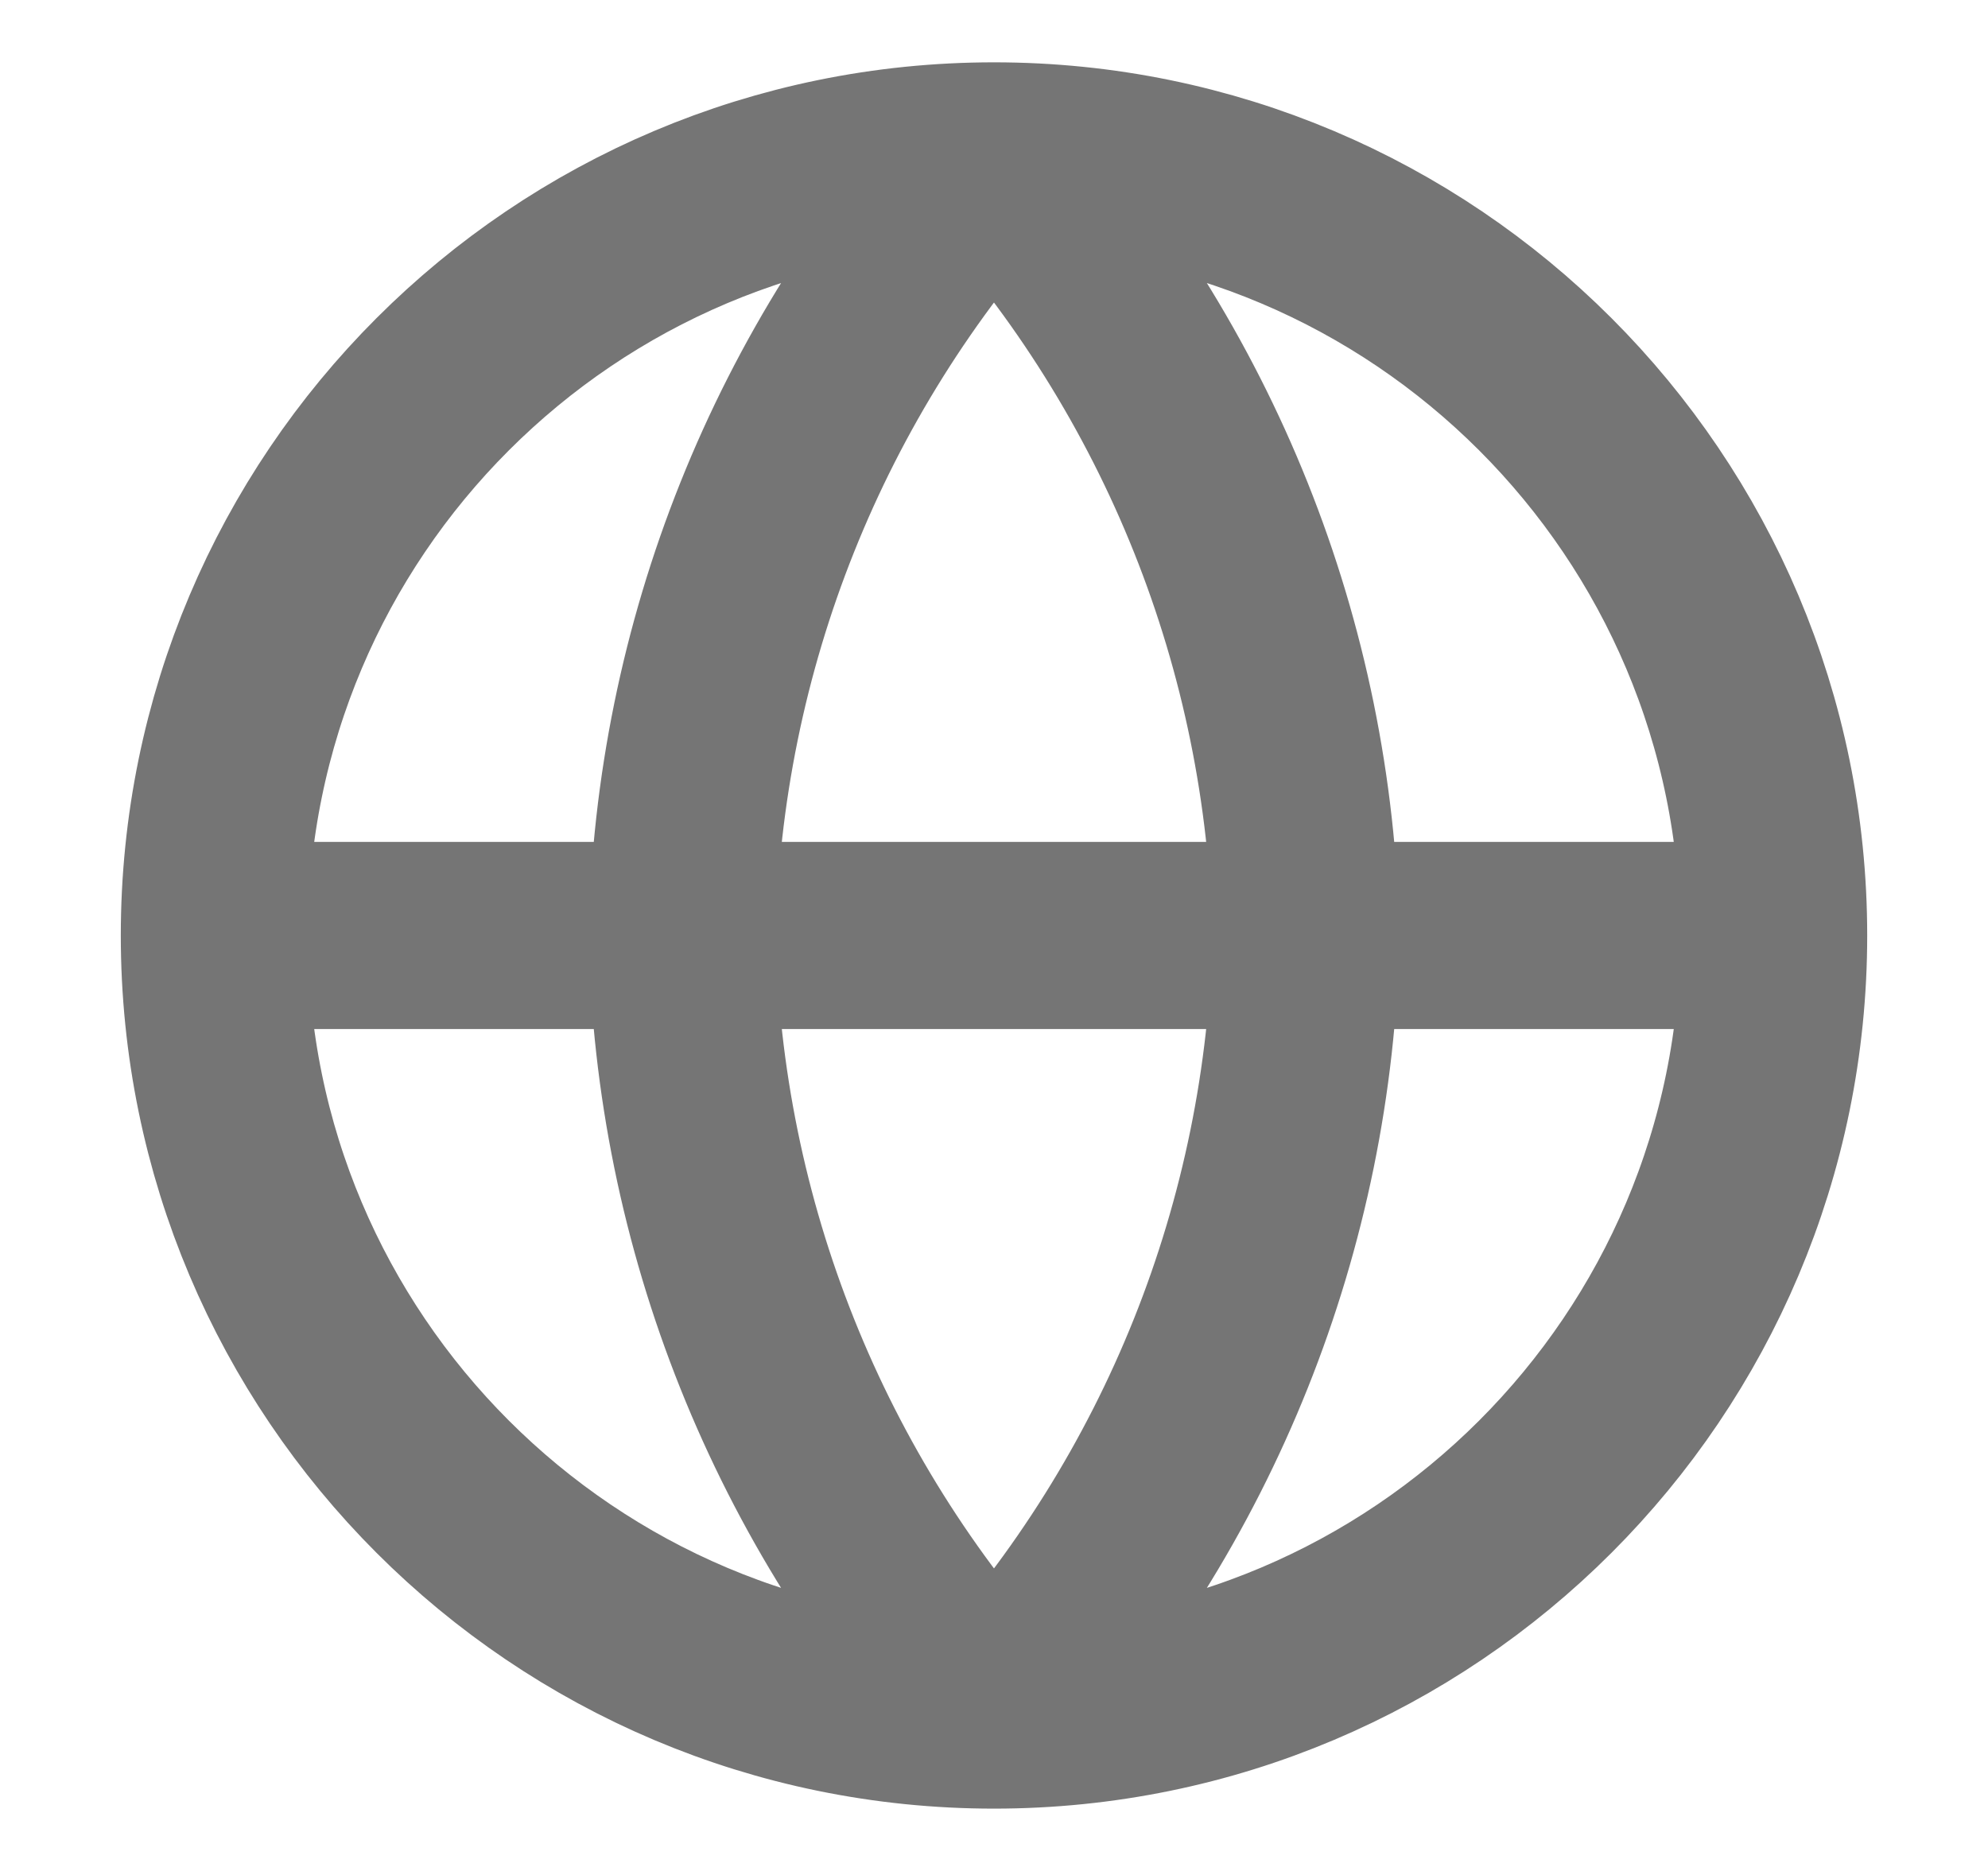 <svg width="17" height="16" viewBox="0 0 17 16" fill="none" xmlns="http://www.w3.org/2000/svg">
<path d="M15.167 8C15.167 11.682 12.182 14.667 8.5 14.667M15.167 8C15.167 4.318 12.182 1.333 8.5 1.333M15.167 8H1.833M8.5 14.667C4.818 14.667 1.833 11.682 1.833 8M8.5 14.667C10.167 12.841 11.115 10.472 11.167 8C11.115 5.528 10.167 3.159 8.5 1.333M8.5 14.667C6.832 12.841 5.885 10.472 5.833 8C5.885 5.528 6.832 3.159 8.5 1.333M1.833 8C1.833 4.318 4.818 1.333 8.5 1.333" stroke="#757575" stroke-width="1.6" stroke-linecap="round" stroke-linejoin="round"/>
</svg>
